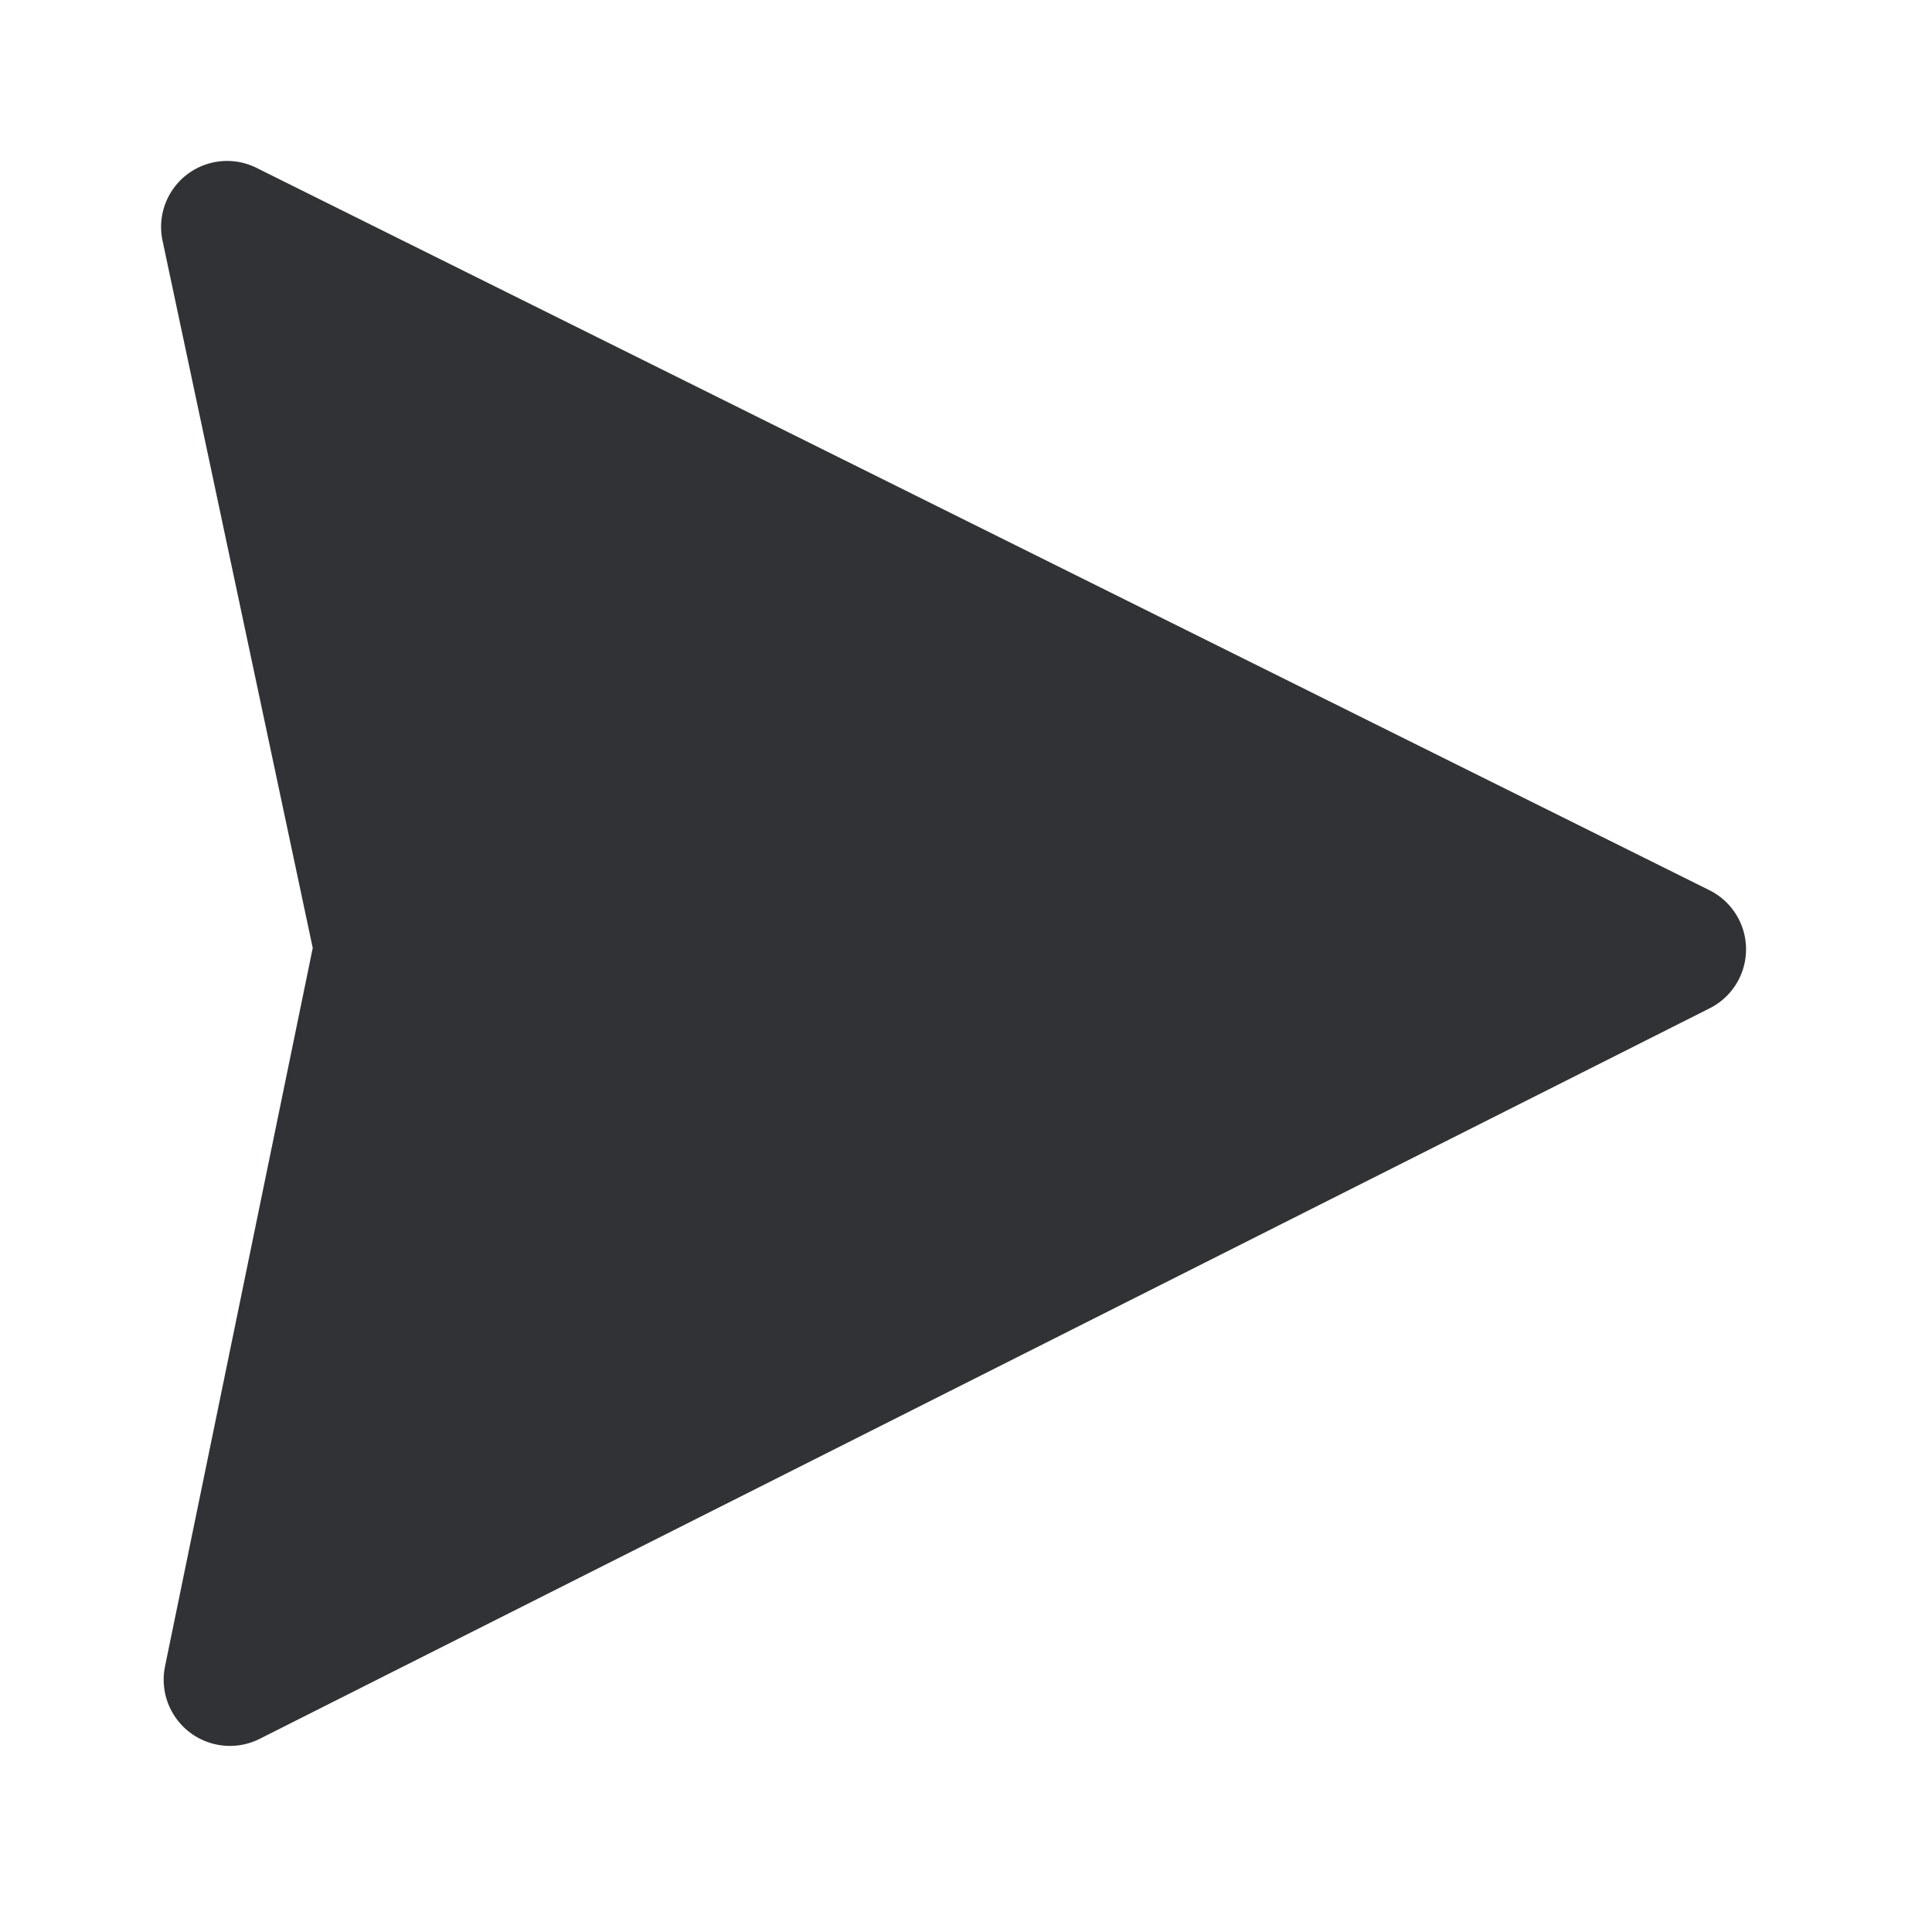 <svg width="24" height="24" viewBox="0 0 24 24" xmlns="http://www.w3.org/2000/svg"><path d="M21.23 11.056L3.188 2.086a.82.82 0 00-1.168.908l1.865 8.782L2.05 20.7a.823.823 0 001.177.9l18.008-9.073a.82.82 0 00-.005-1.471" fill="#313235" fill-rule="nonzero"/></svg>
